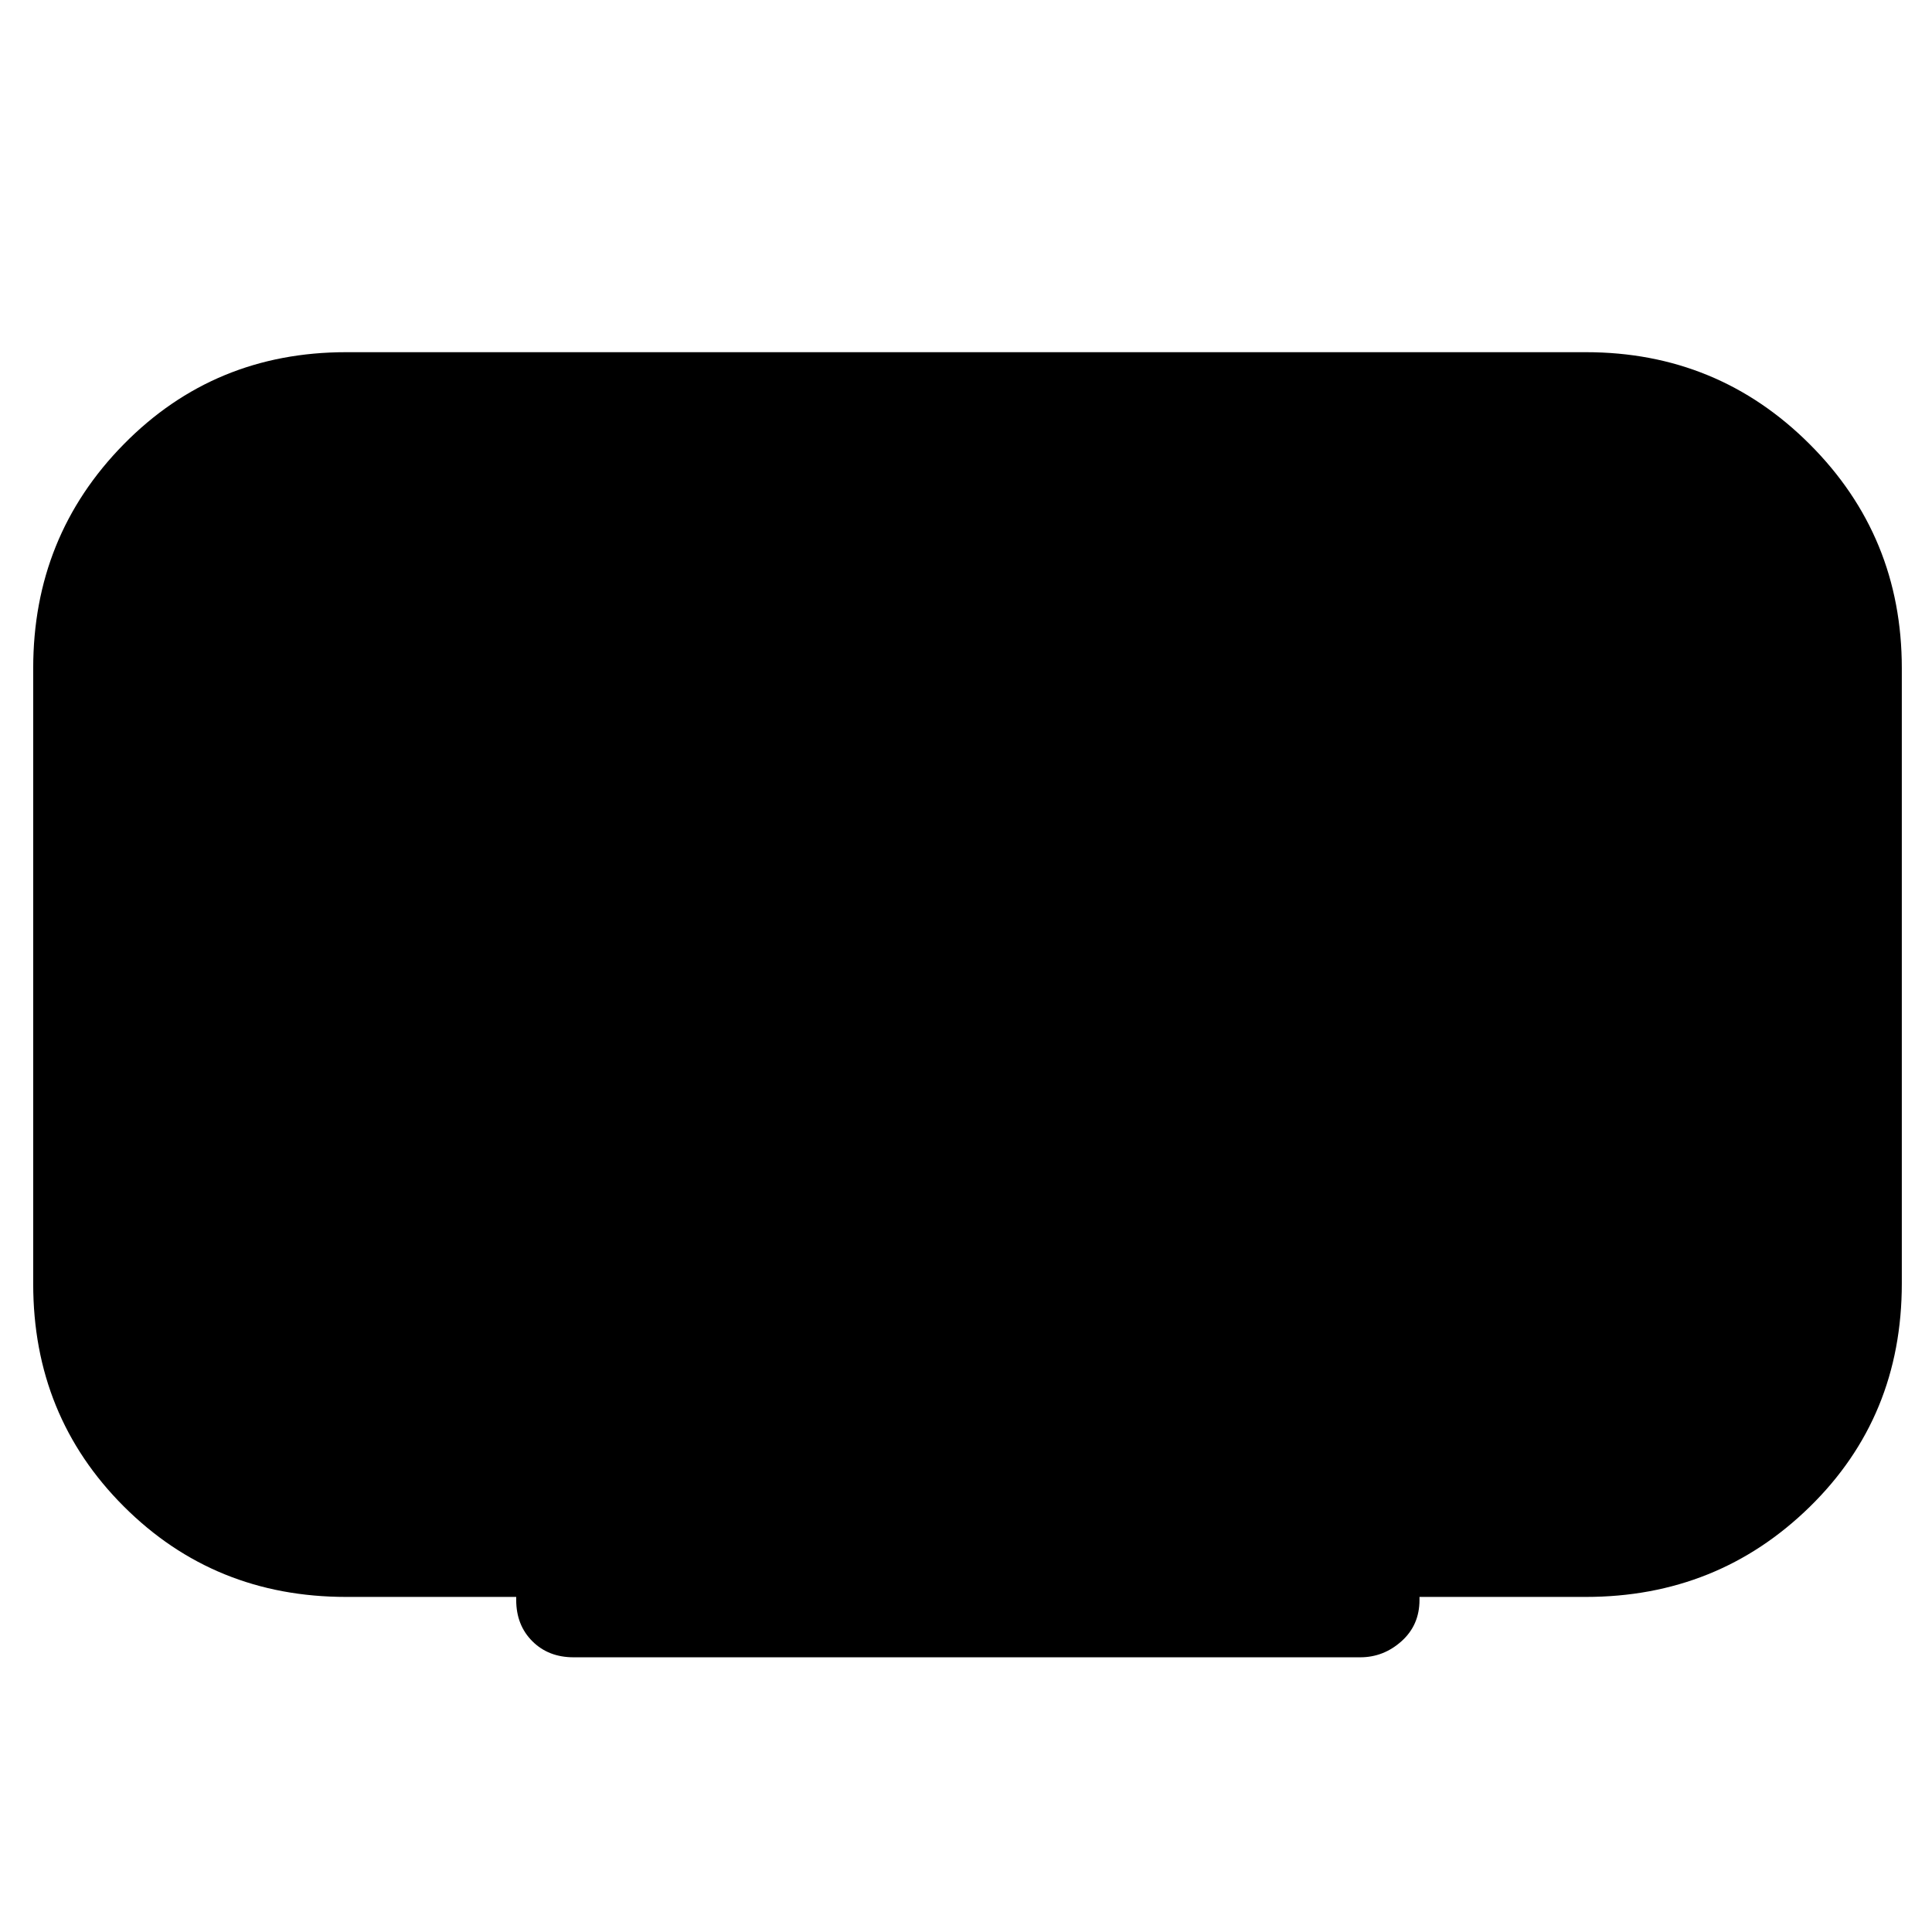 <svg xmlns="http://www.w3.org/2000/svg" height="48" viewBox="0 -960 960 960" width="48"><path d="M256.5-165v-1.5H172q-65.51 0-110.51-44.99Q16.5-256.49 16.5-322v-306q0-65.5 44.99-111.25Q106.49-785 172-785h616q65.5 0 111.25 45.75T945-628v305.73q0 66.26-45.75 111.01Q853.5-166.5 788-166.5h-82.66v1.5q0 12.5-8.92 20.5t-20.51 8H285q-12.5 0-20.5-8t-8-20.5Z"/></svg>